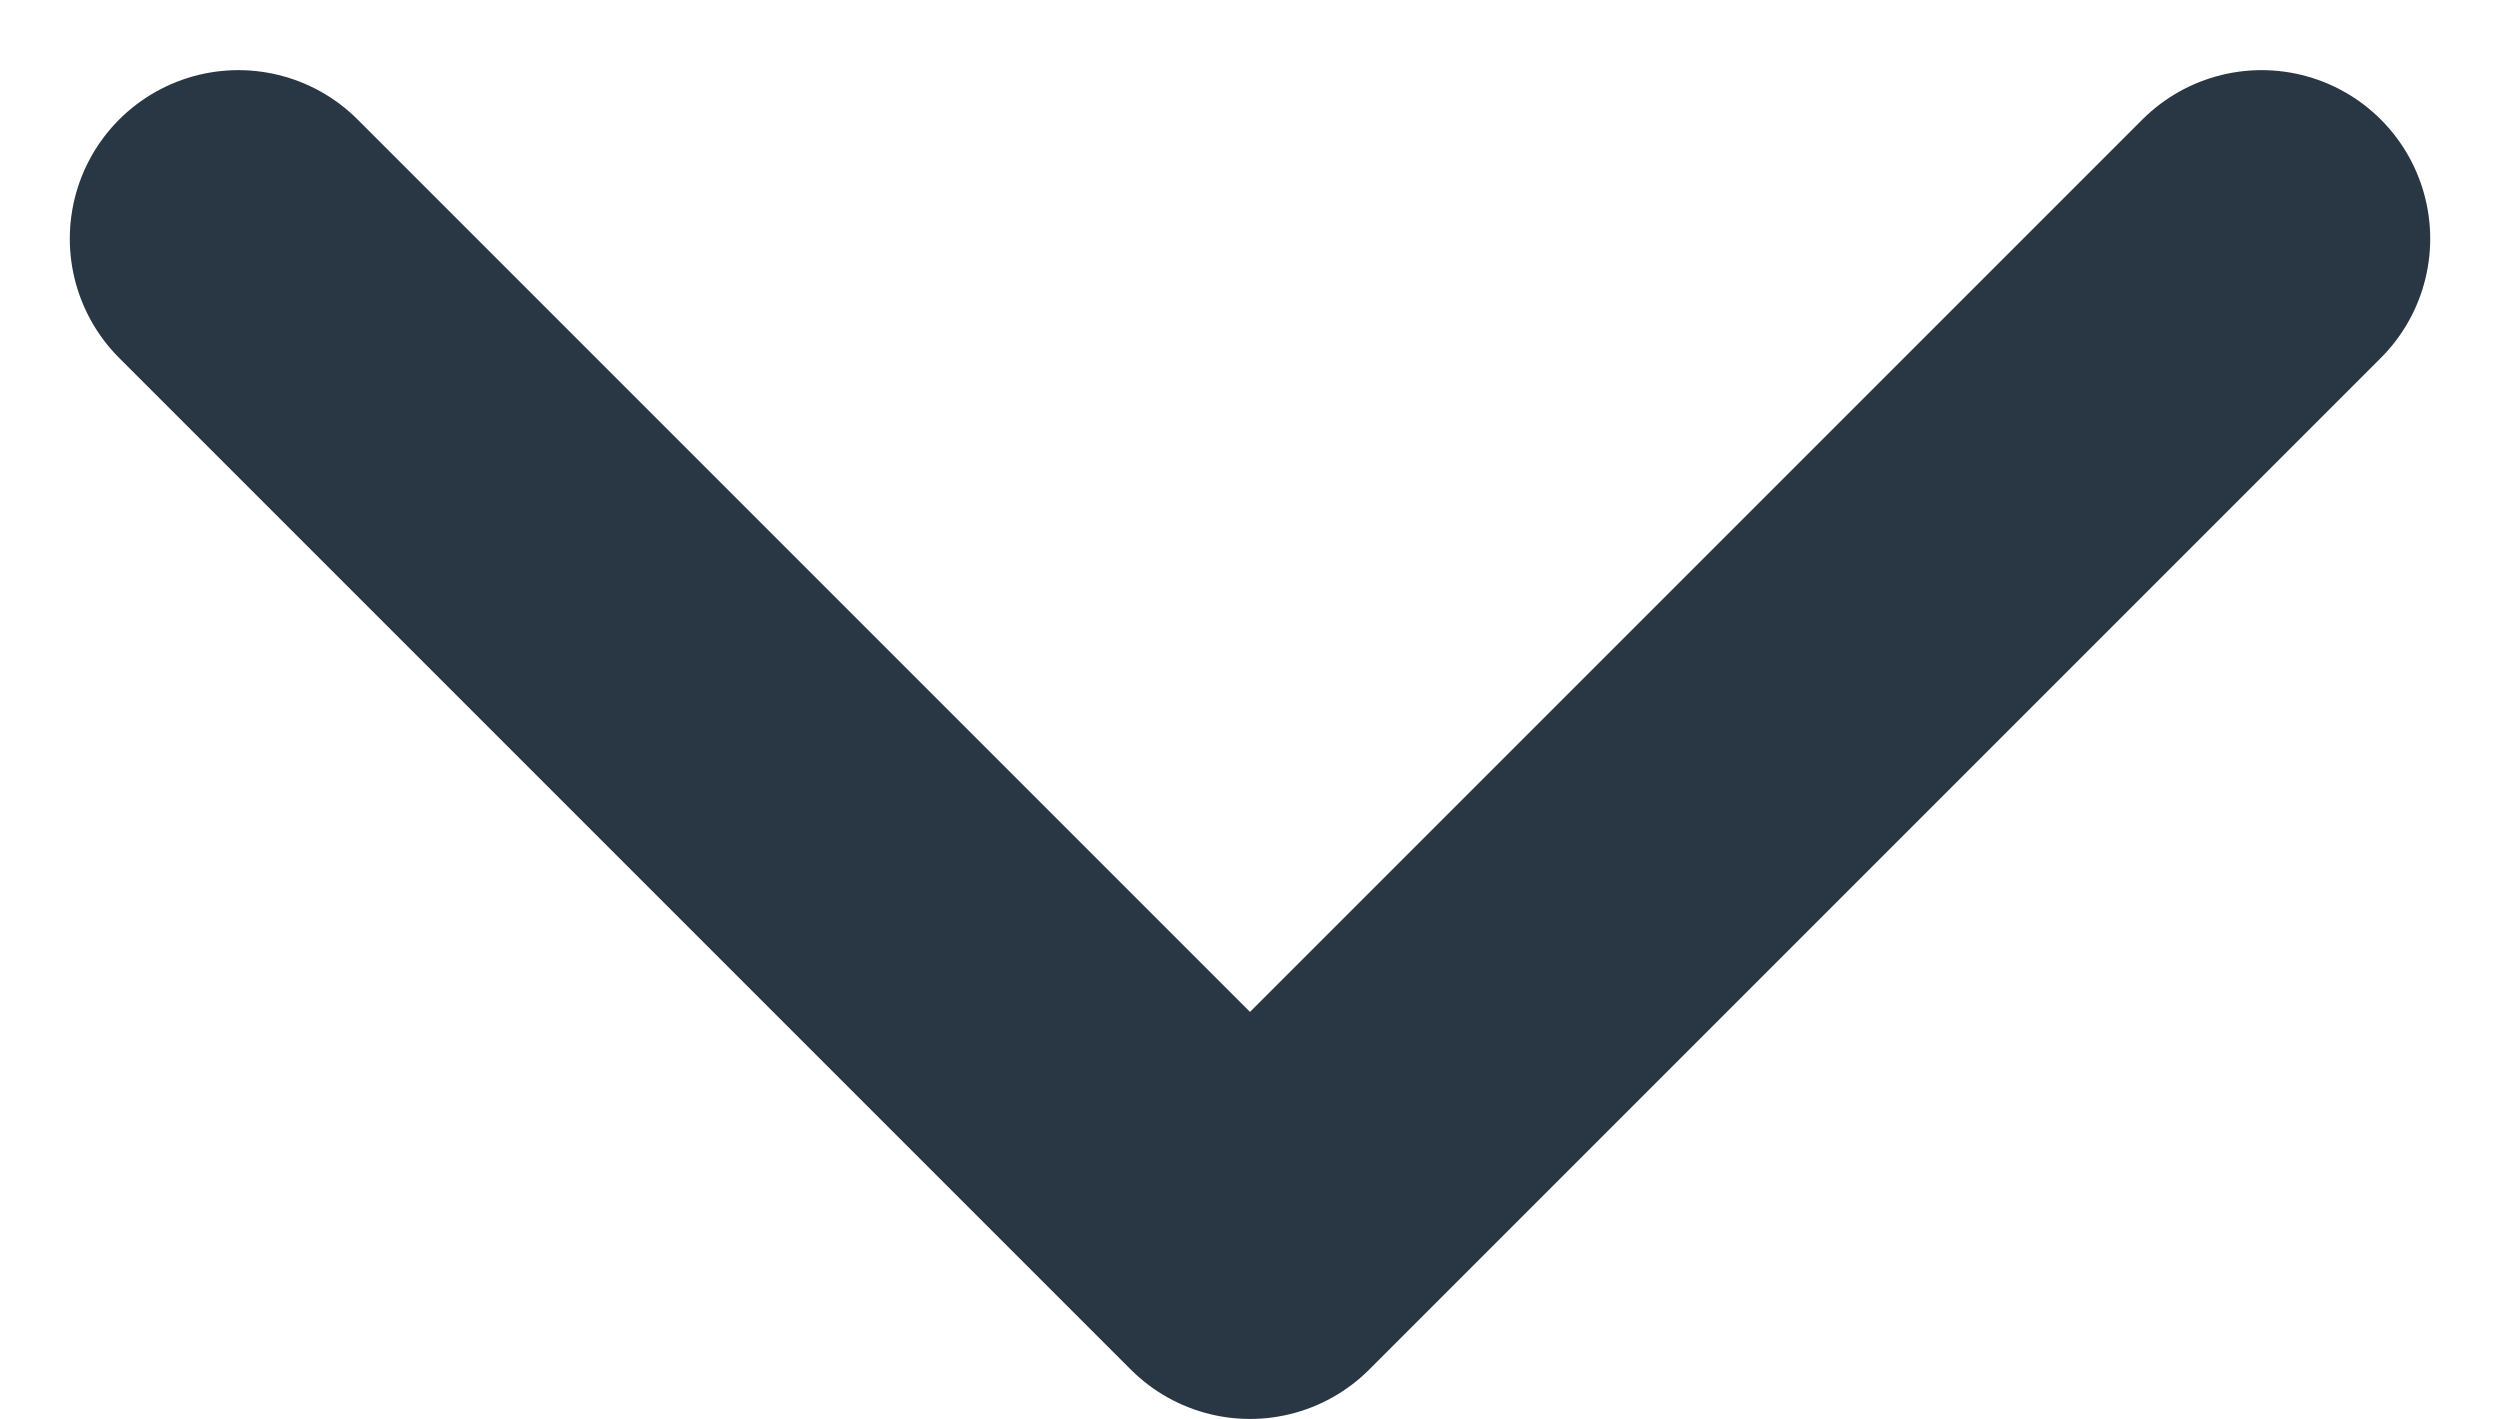 <svg xmlns="http://www.w3.org/2000/svg" width="7.414" height="4.207" viewBox="0 0 7.414 4.207">
    <path fill="none" stroke="#293644" stroke-linecap="round" stroke-linejoin="round" d="M-896.406 97.41l3 3 3-3" transform="translate(897.113 -96.702)"/>
</svg>
